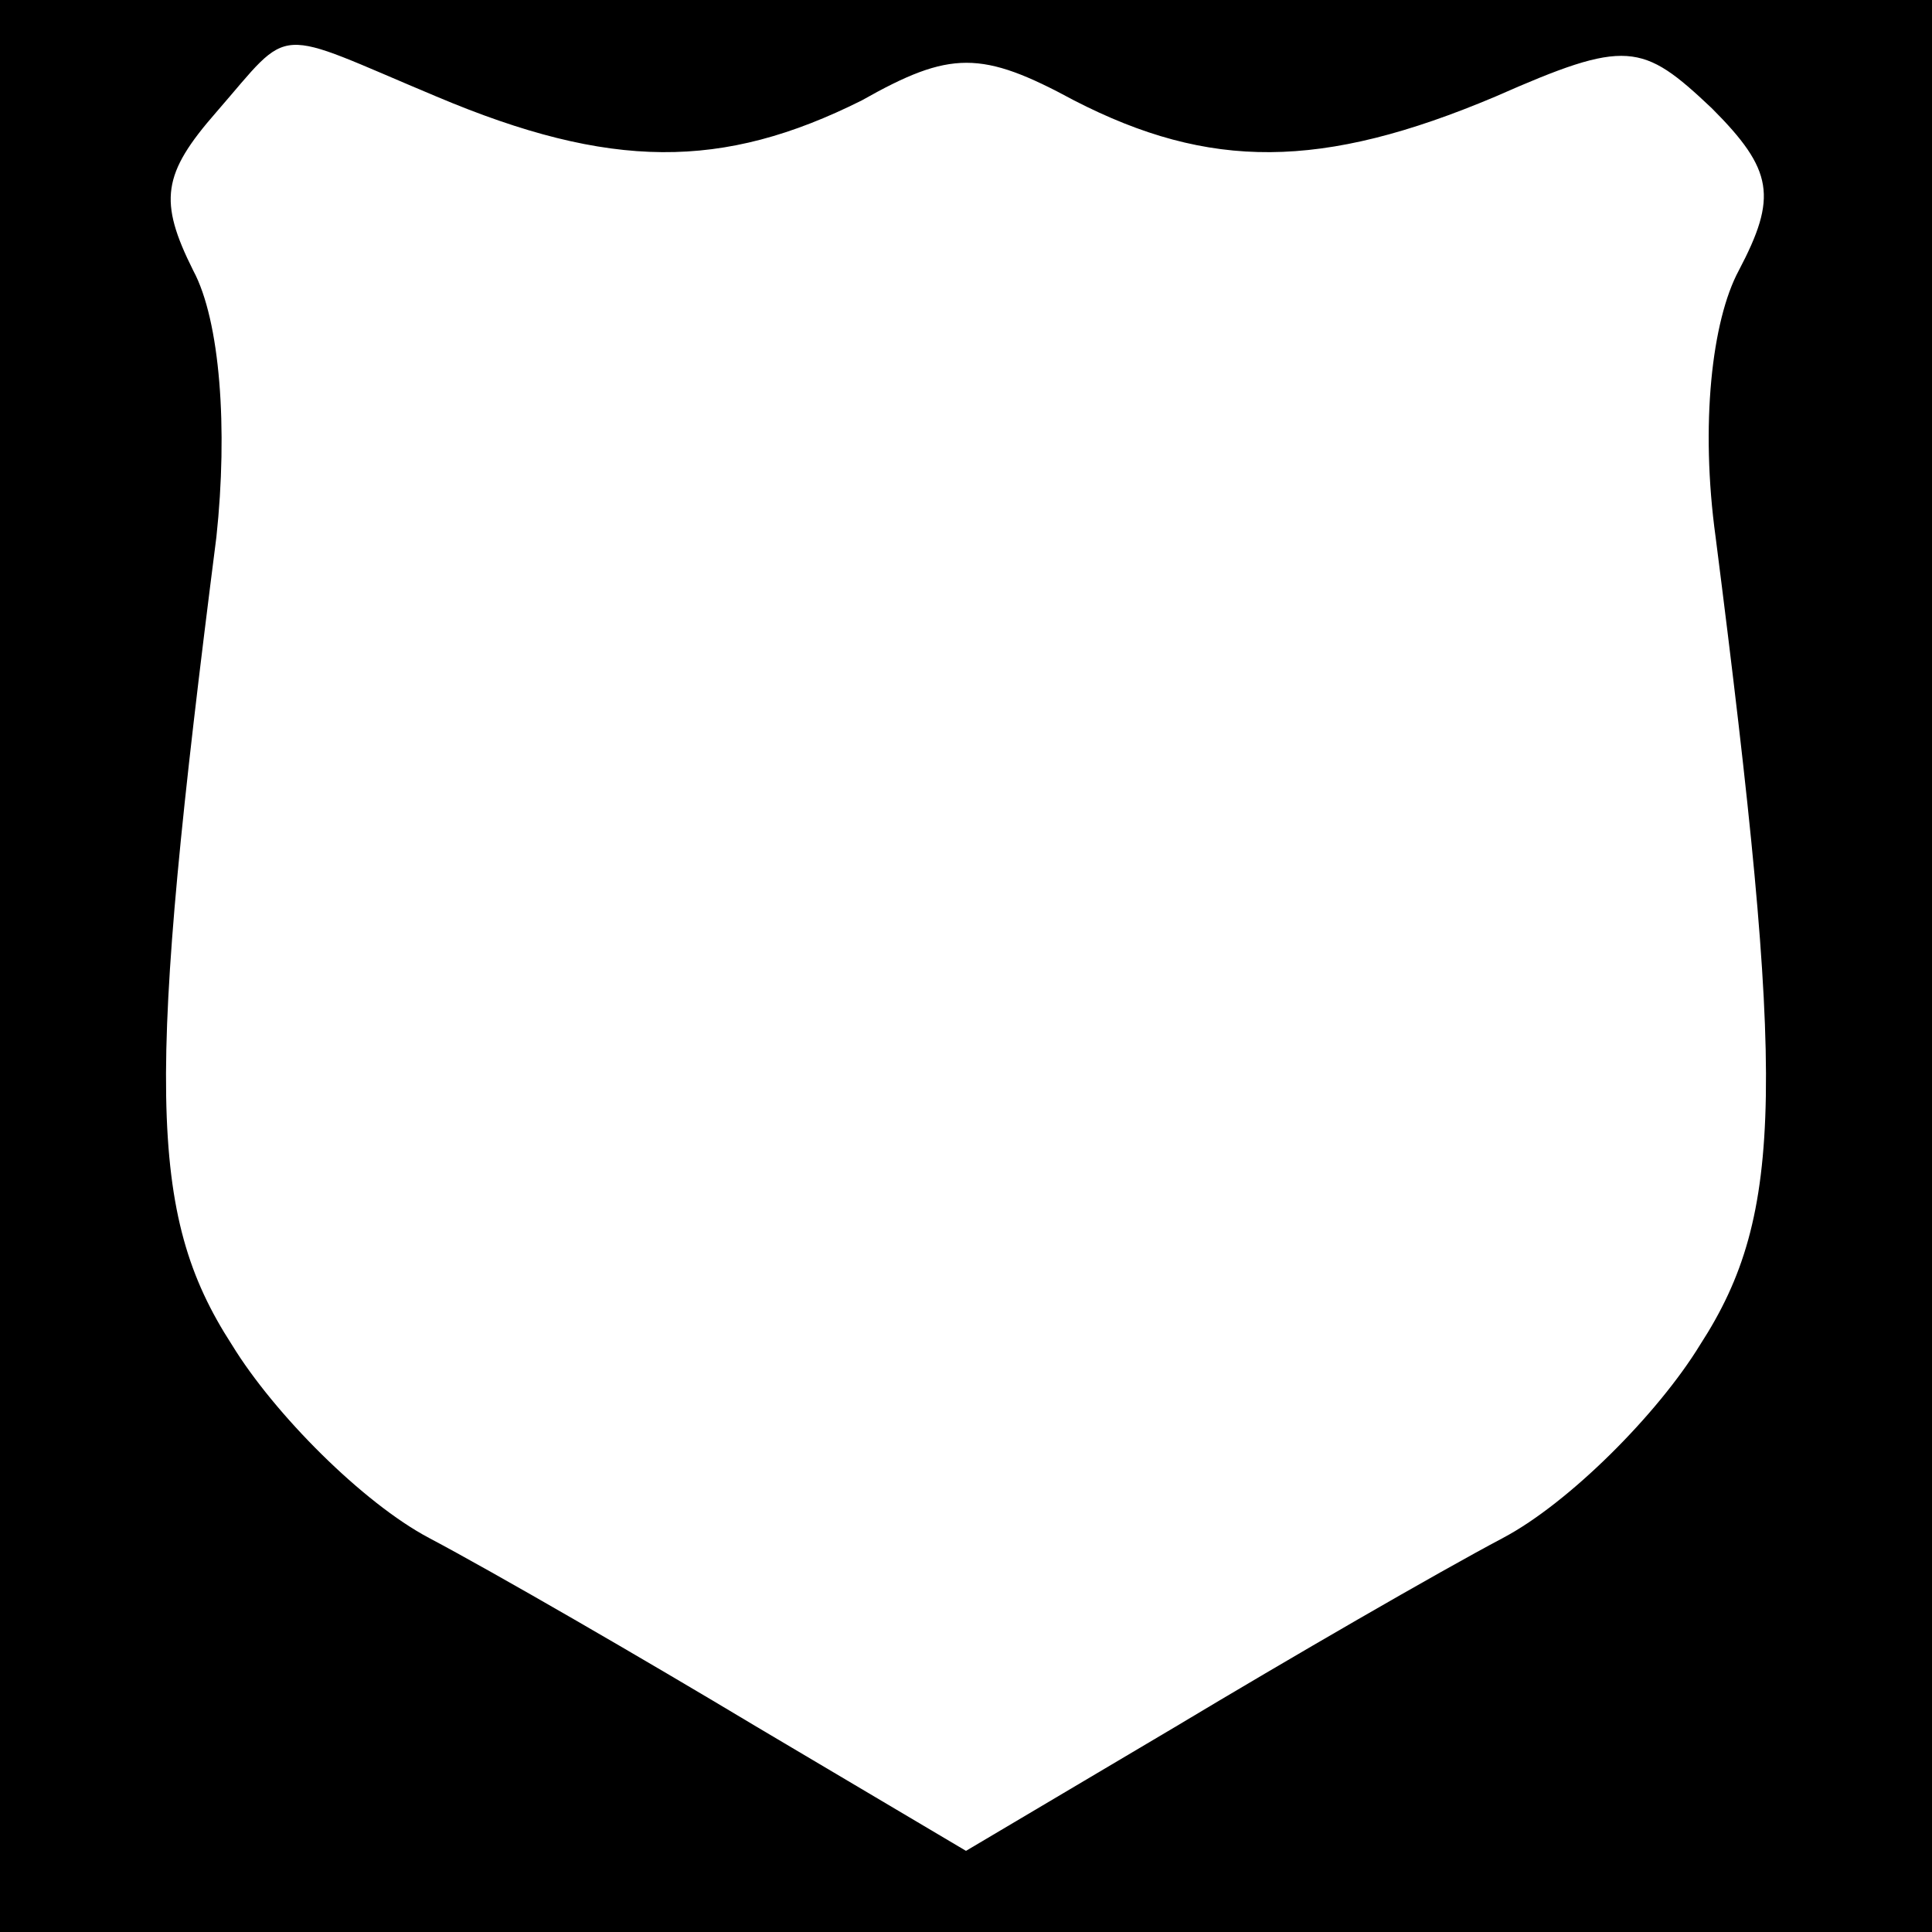 <?xml version="1.0" standalone="no"?>
<!DOCTYPE svg PUBLIC "-//W3C//DTD SVG 20010904//EN"
 "http://www.w3.org/TR/2001/REC-SVG-20010904/DTD/svg10.dtd">
<svg version="1.0" xmlns="http://www.w3.org/2000/svg"
 width="50pt" height="50pt" viewBox="0 0 50 50"
 preserveAspectRatio="xMidYMid meet">

<g transform="translate(0,50) scale(0.1,-0.1)"
fill="#000000" stroke="none">
<path d="M0 250 l0 -250 250 0 250 0 0 250 0 250 -250 0 -250 0 0 -250z m113
225 c45 -19 74 -19 110 -1 23 13 31 13 55 0 35 -18 64 -18 109 1 34 15 38 14
56 -3 16 -16 17 -23 7 -42 -7 -13 -10 -40 -6 -69 18 -141 18 -175 -4 -209 -11
-18 -34 -41 -51 -50 -17 -9 -55 -31 -85 -49 l-54 -32 -54 32 c-30 18 -68 40
-85 49 -17 9 -40 32 -51 50 -22 34 -22 68 -4 209 3 28 1 56 -6 69 -9 18 -8 25
6 41 20 23 14 22 57 4z"/>
</g>
</svg>
